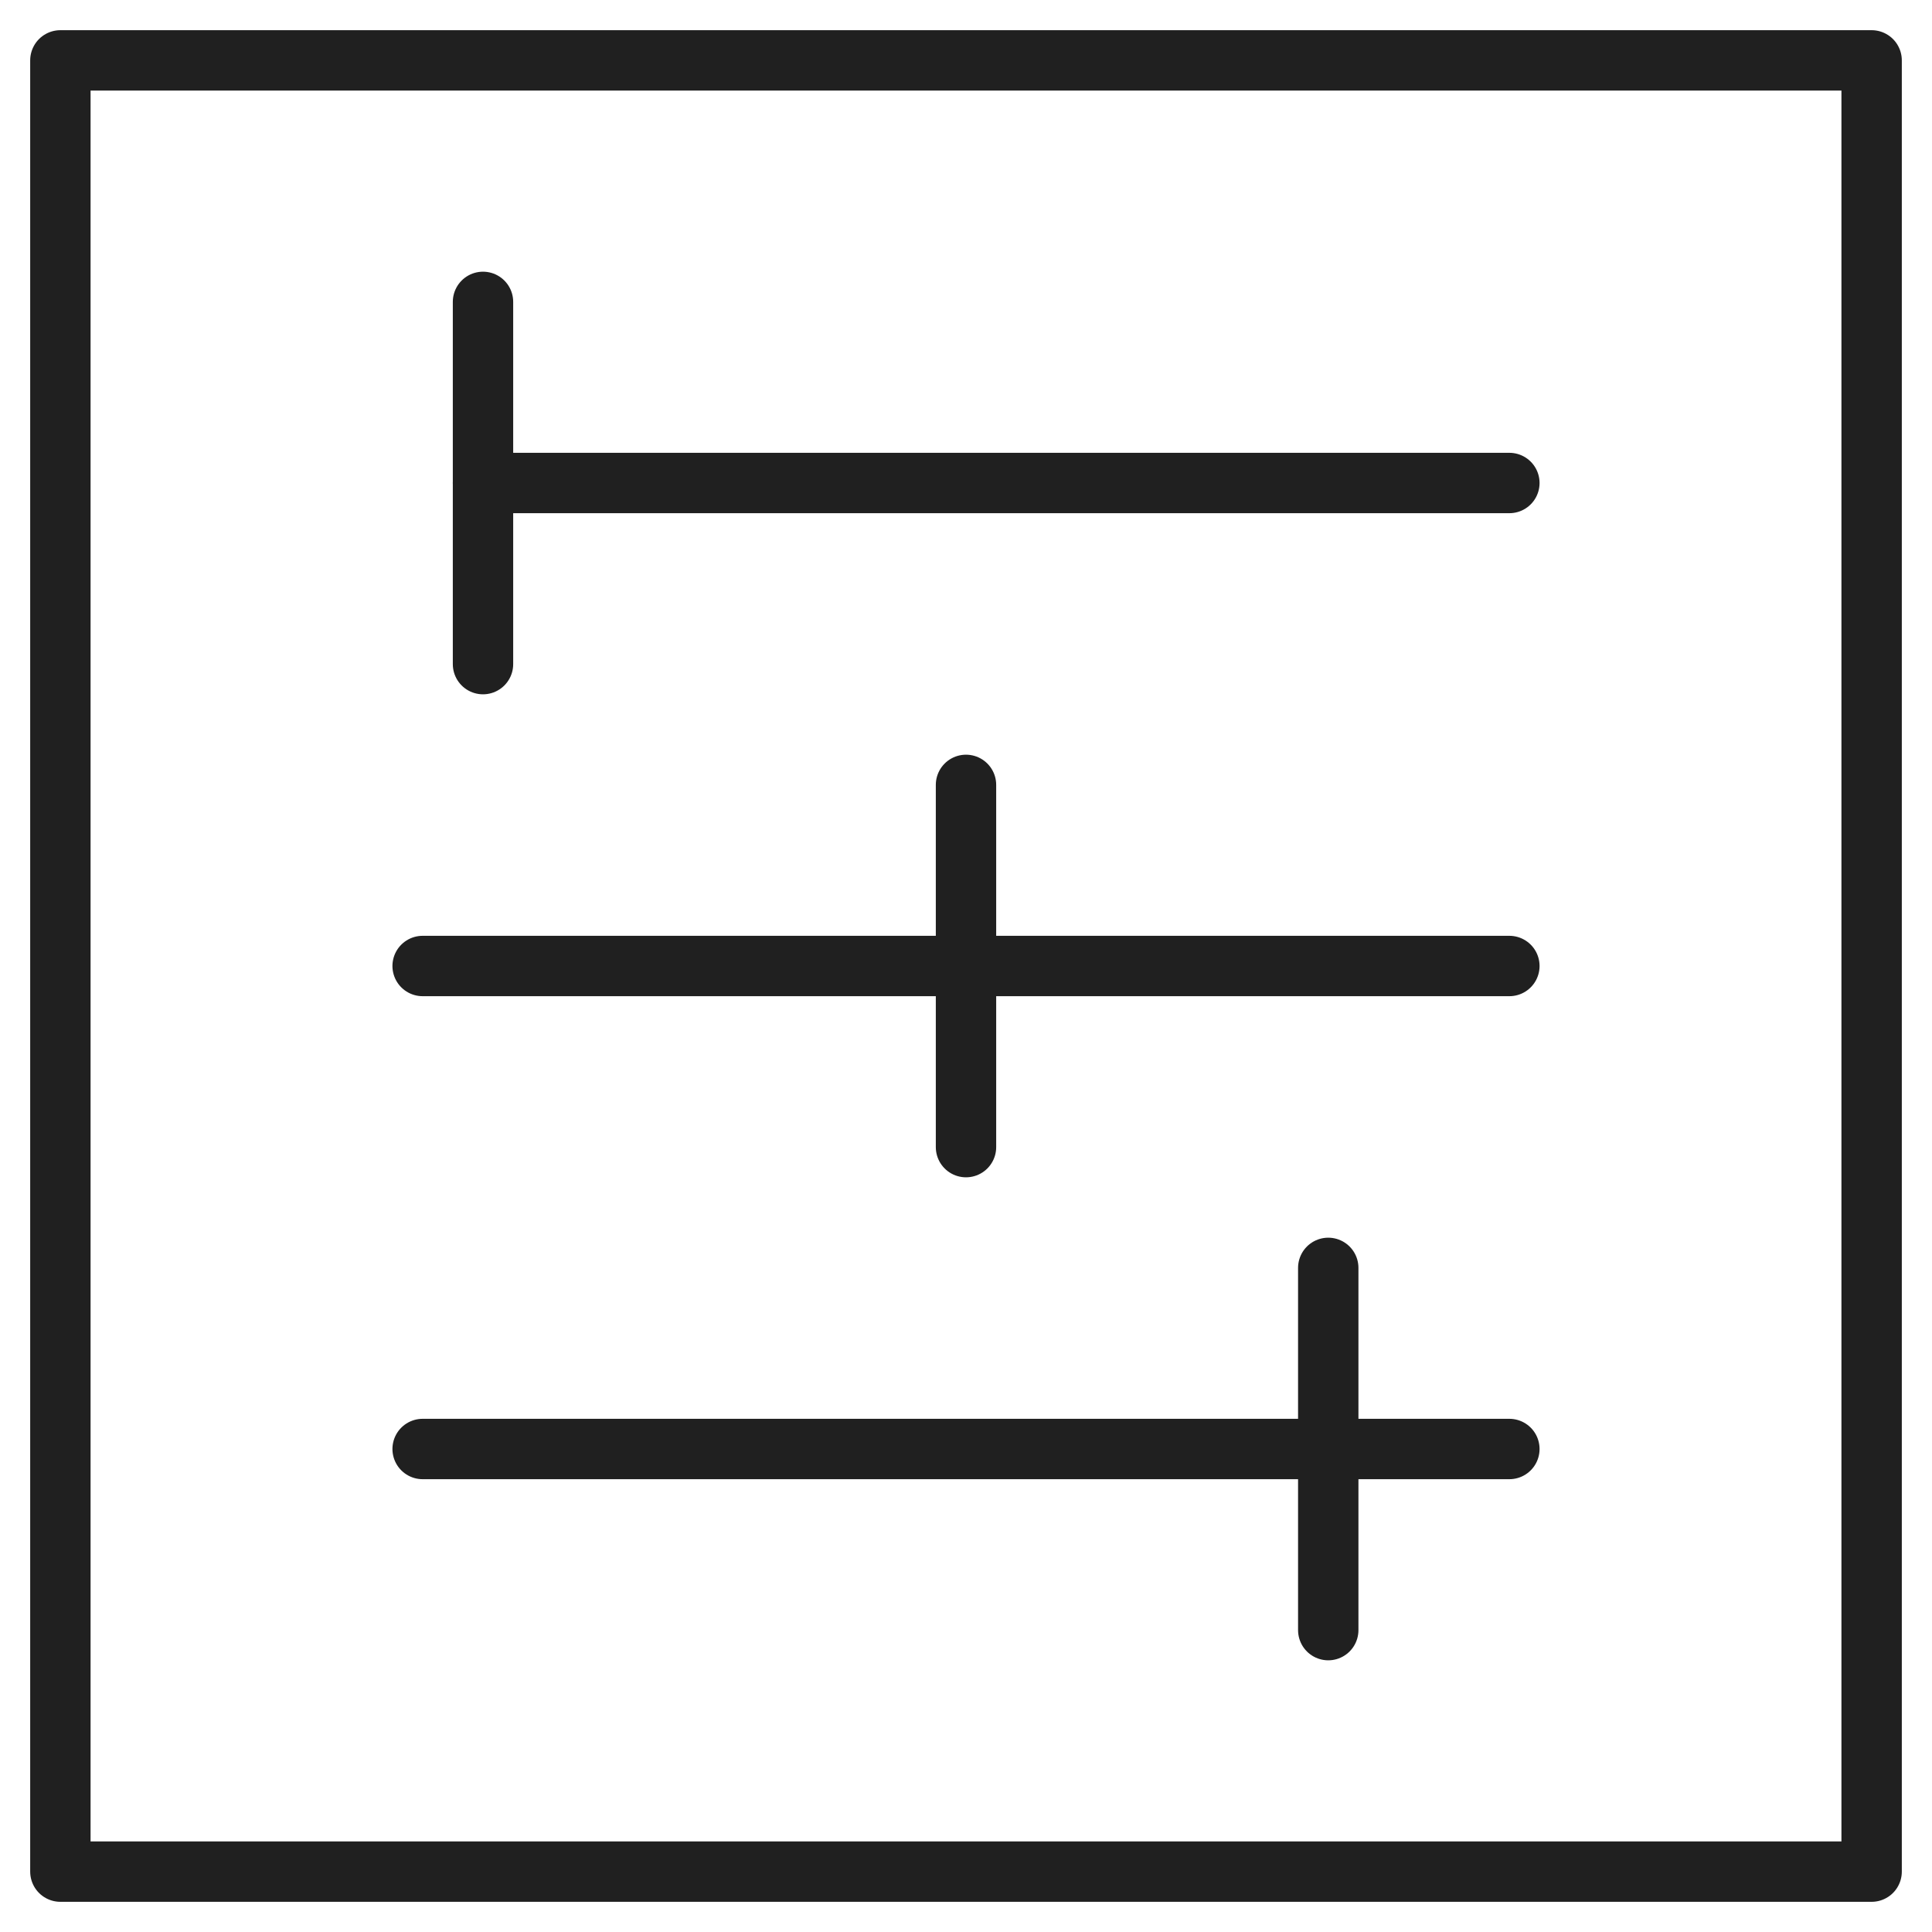 <svg xmlns="http://www.w3.org/2000/svg" viewBox="0 0 64 64" aria-labelledby="title" aria-describedby="desc"><path data-name="layer2" fill="none" stroke="#202020" stroke-miterlimit="10" stroke-width="2" d="M2 2h60v60H2zm48 14H16m34 16H14m36 16H14" stroke-linejoin="round" stroke-linecap="round"/><path data-name="layer1" fill="none" stroke="#202020" stroke-miterlimit="10" stroke-width="2" d="M32 26v12m12 4v12M16 10v12" stroke-linejoin="round" stroke-linecap="round"/></svg>